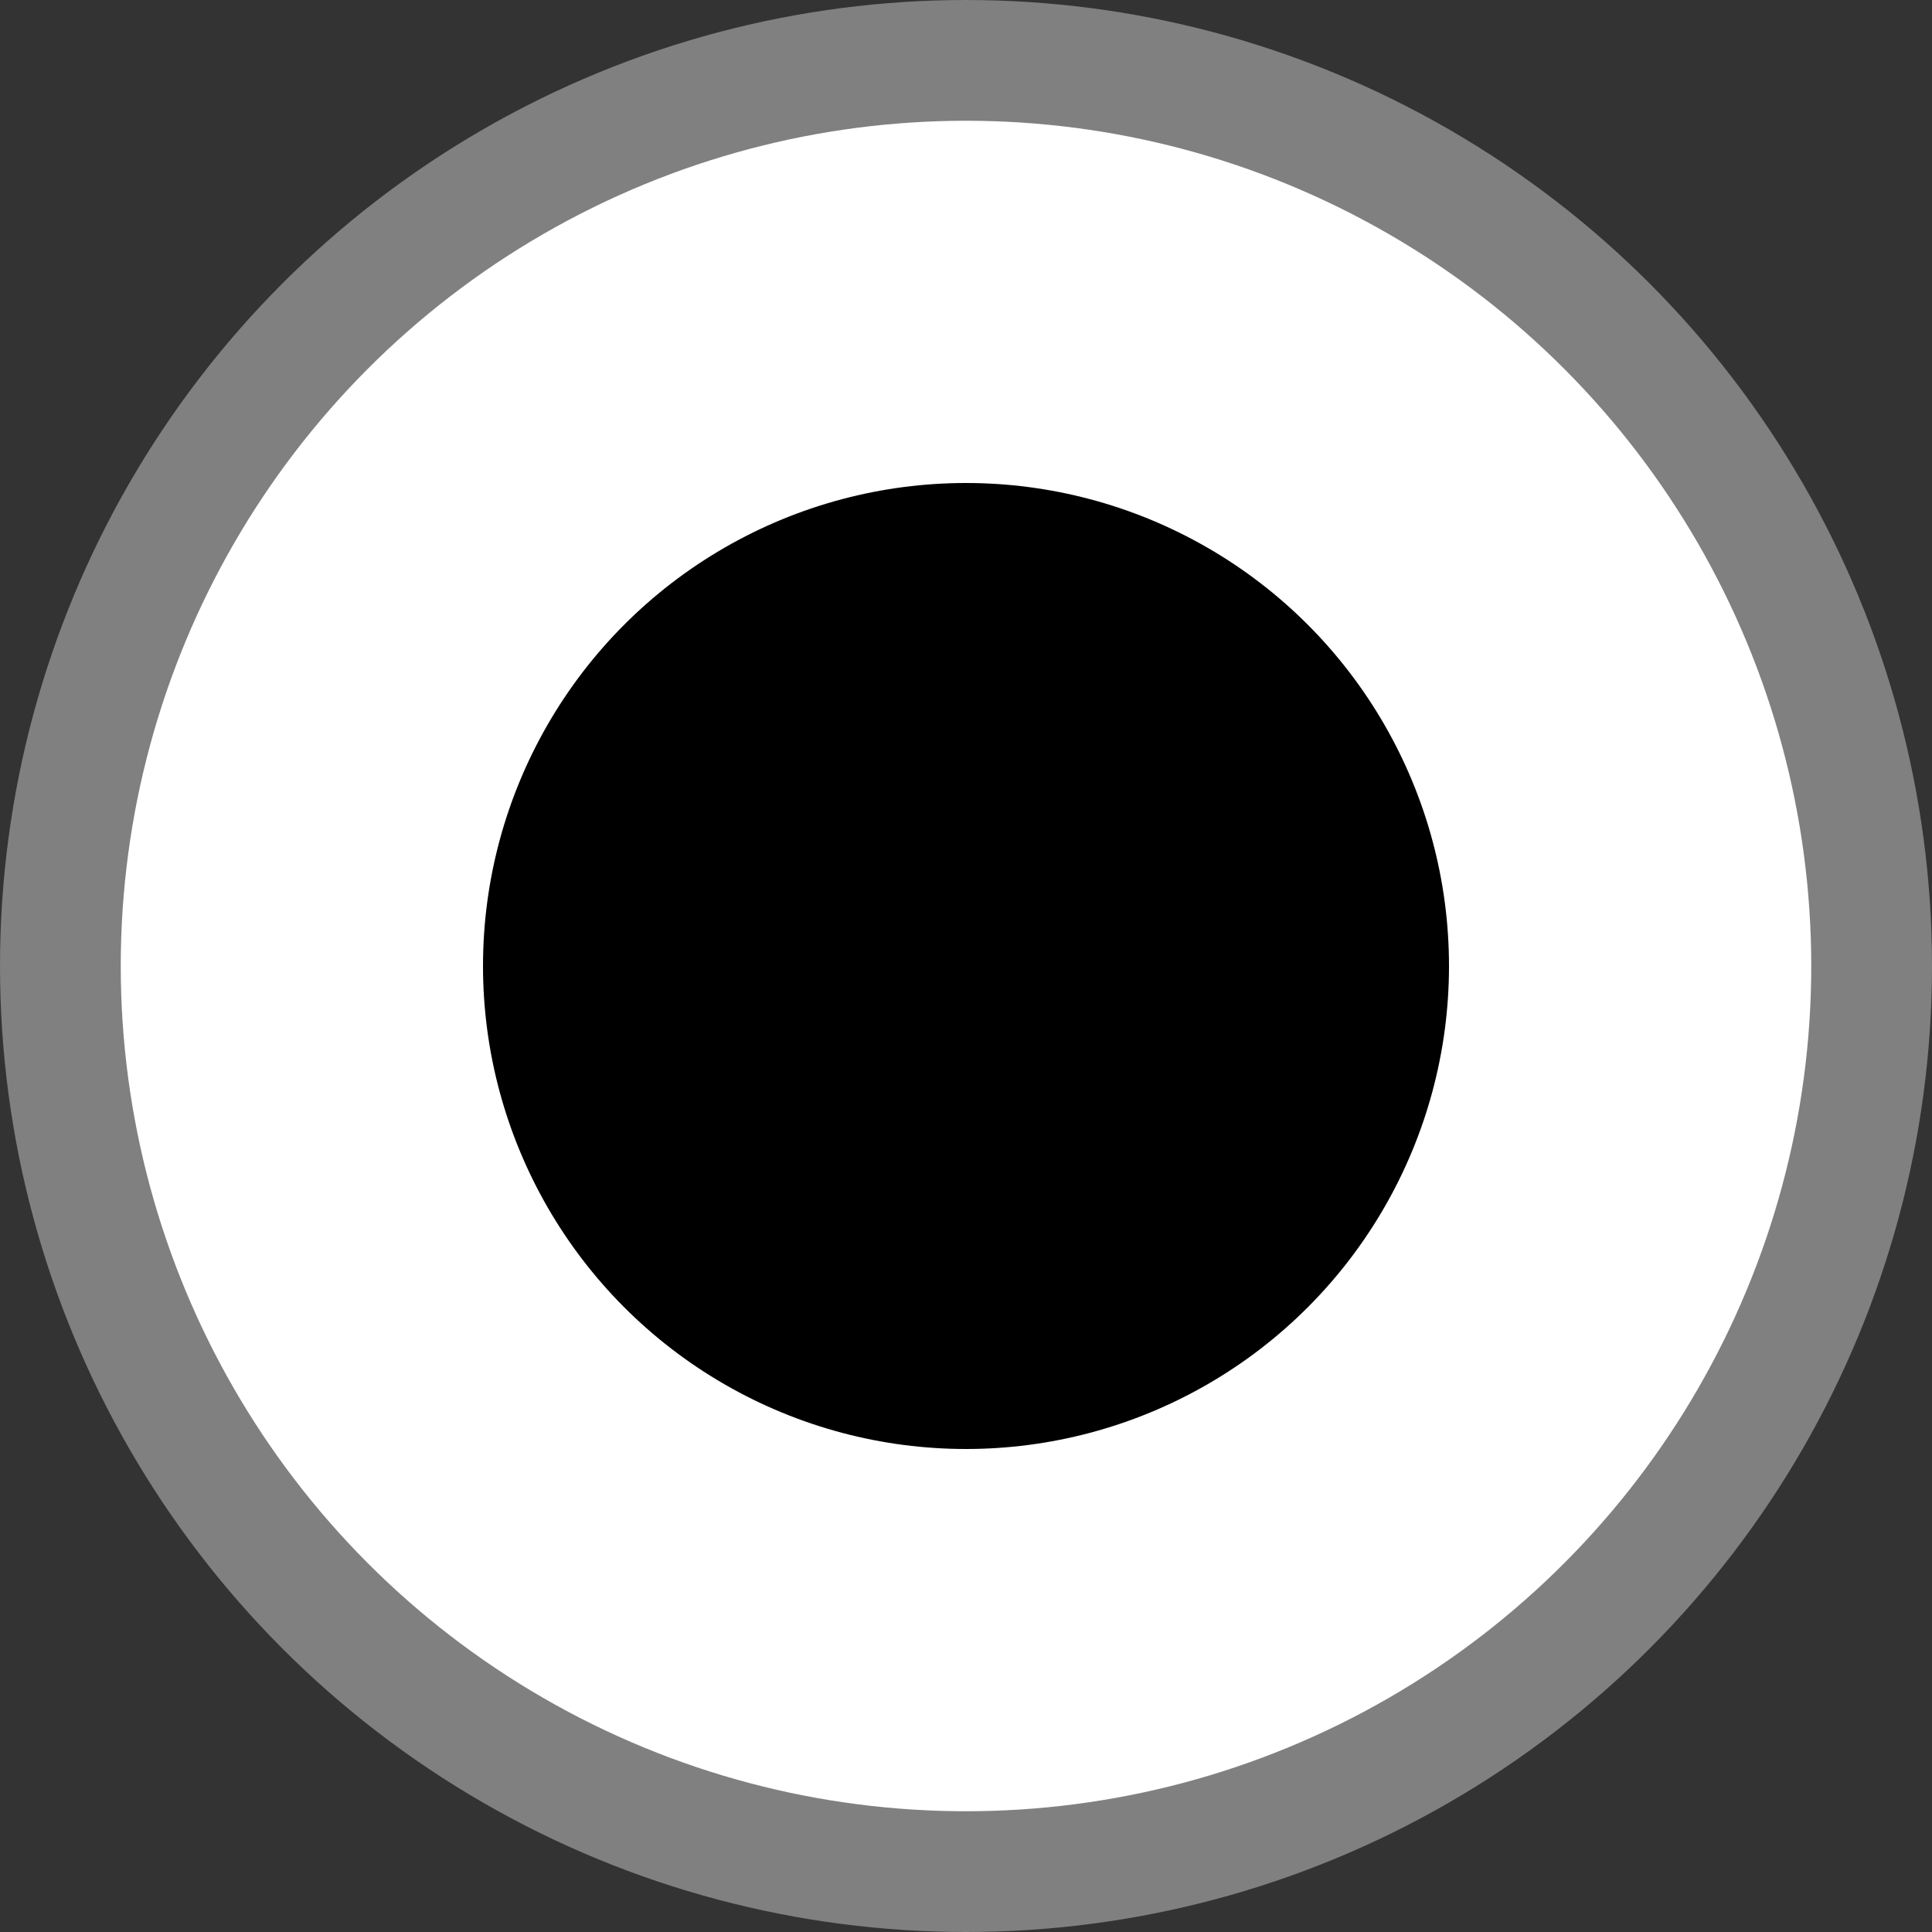 <svg version="1.1"
  width="64" height="64"
  viewBox="0 0 64 64"
  xmlns="http://www.w3.org/2000/svg">
  <rect x="0" y="0" width="64" height="64" fill="#333333" stroke="none"/>
  <circle cx="32" cy="32" r="30" fill="white" stroke="grey" stroke-width="4" />
  <circle cx="32" cy="32" r="16" fill="black" />
</svg>
